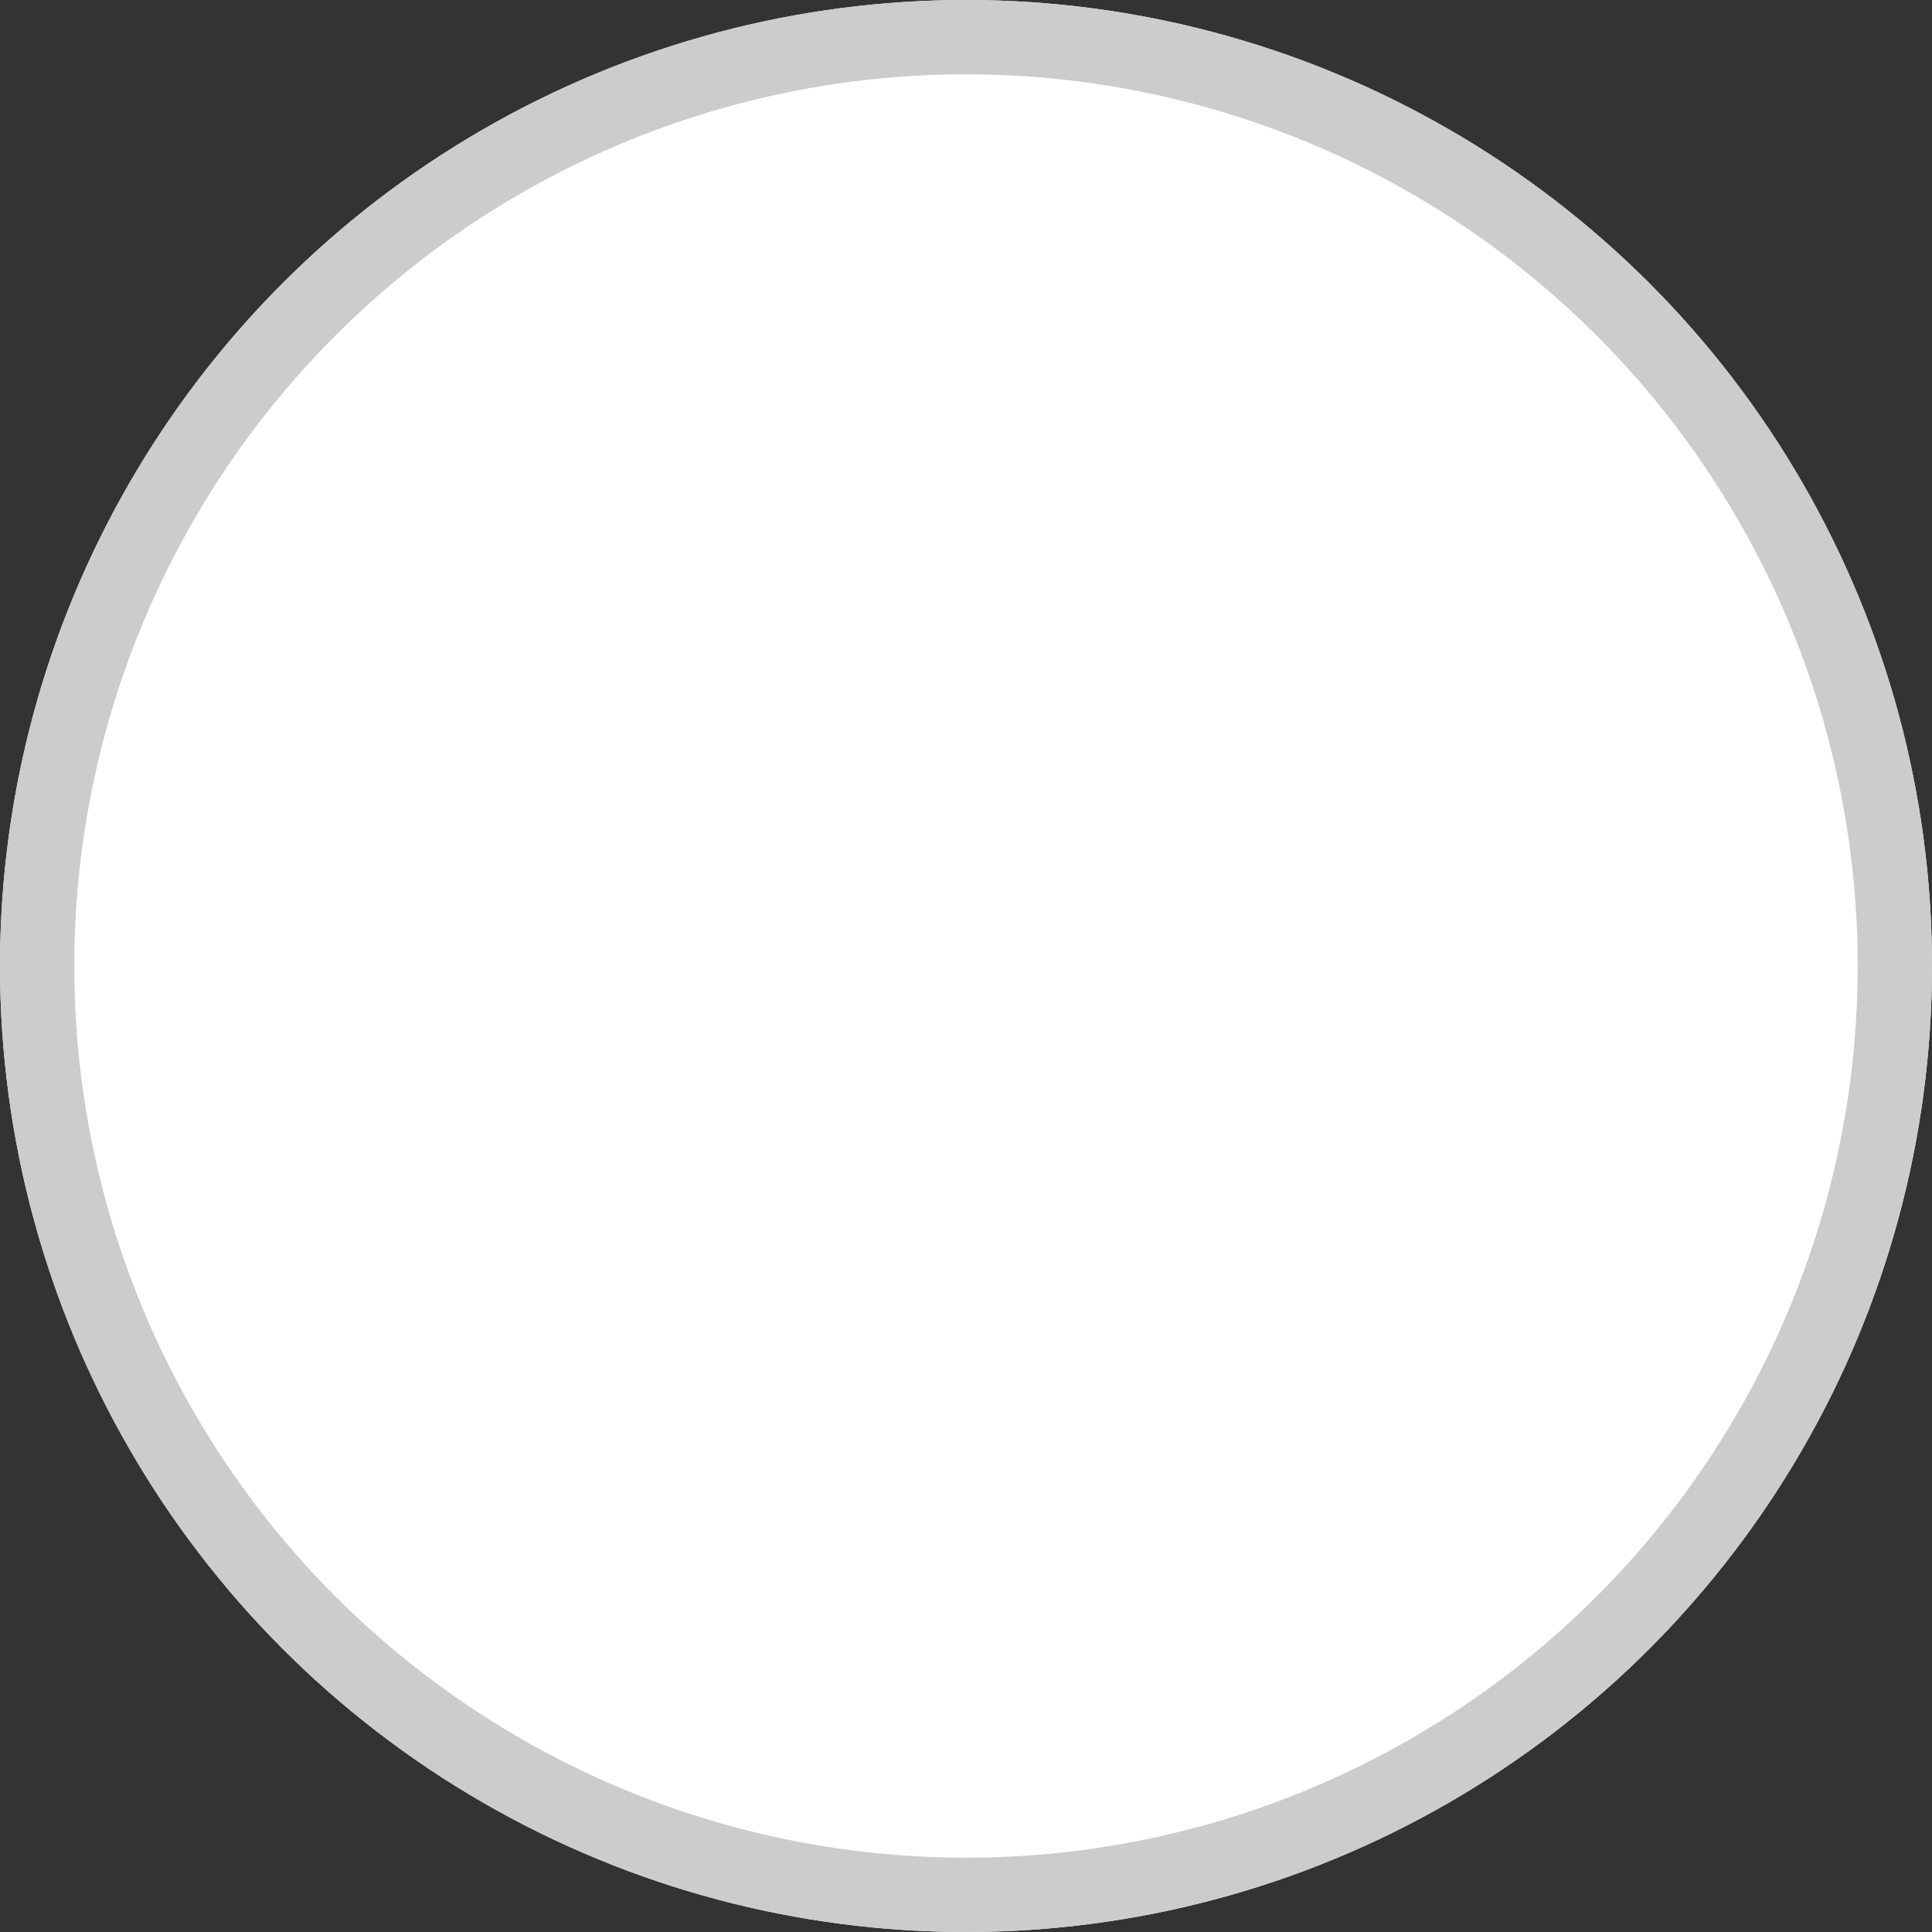 <svg xmlns="http://www.w3.org/2000/svg" width="26" height="26" viewBox="0 0 26 26"><rect x="0" y="0" width="26" height="26" fill="#333333" stroke="none"/><defs><style>.a{fill:#fff;stroke:#ccc;}.b{stroke:none;}.c{fill:none;}</style></defs><g class="a"><circle class="b" cx="13" cy="13" r="13"/><circle class="c" cx="13" cy="13" r="12.5"/></g></svg>